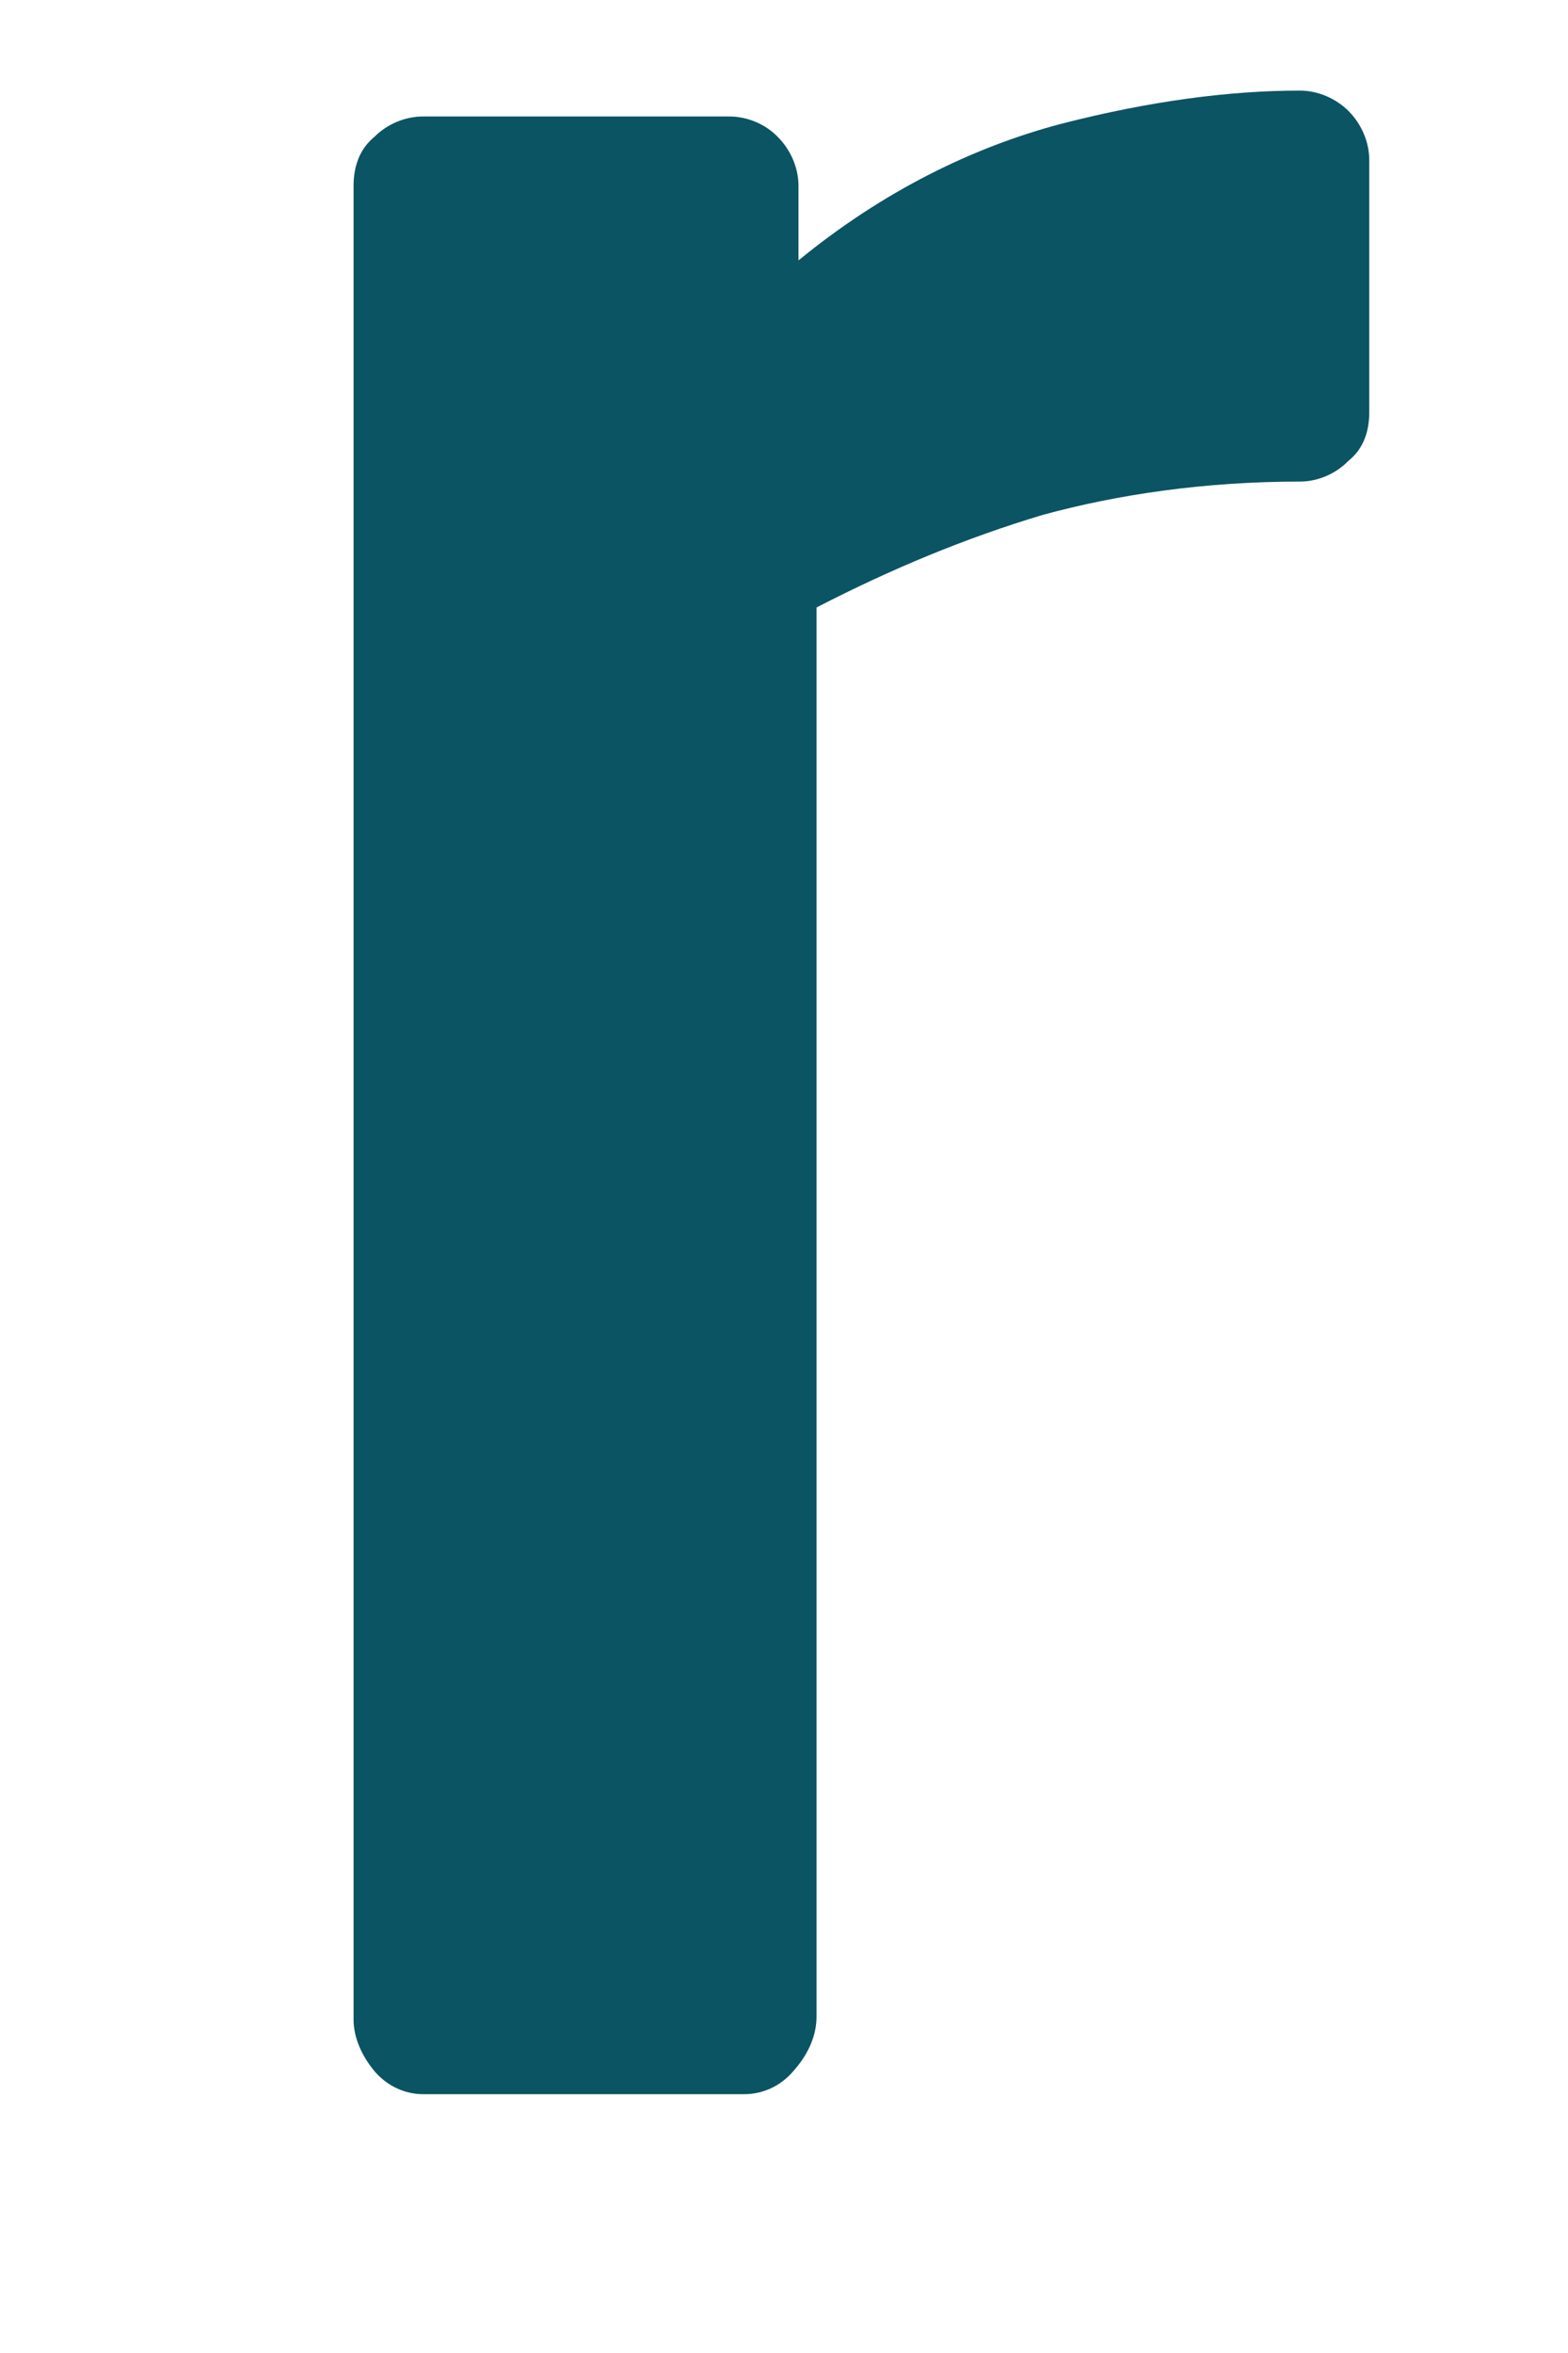<svg xmlns="http://www.w3.org/2000/svg" width="4" height="6" viewBox="0 0 4 6" fill="none"><path d="M2.03 5.274C2.063 5.235 2.083 5.189 2.083 5.143V1.549C2.273 1.451 2.463 1.372 2.66 1.313C2.85 1.261 3.073 1.228 3.316 1.228C3.362 1.228 3.408 1.208 3.44 1.175C3.48 1.143 3.493 1.097 3.493 1.051V0.408C3.493 0.362 3.473 0.316 3.44 0.283C3.408 0.251 3.362 0.231 3.316 0.231C3.139 0.231 2.935 0.257 2.706 0.316C2.483 0.375 2.253 0.487 2.037 0.664V0.474C2.037 0.428 2.017 0.382 1.984 0.349C1.952 0.316 1.906 0.297 1.86 0.297H1.079C1.034 0.297 0.988 0.316 0.955 0.349C0.915 0.382 0.902 0.428 0.902 0.474V5.15C0.902 5.195 0.922 5.241 0.955 5.281C0.988 5.32 1.034 5.34 1.079 5.34H1.899C1.945 5.34 1.991 5.32 2.024 5.281" fill="#0B5463"></path></svg>